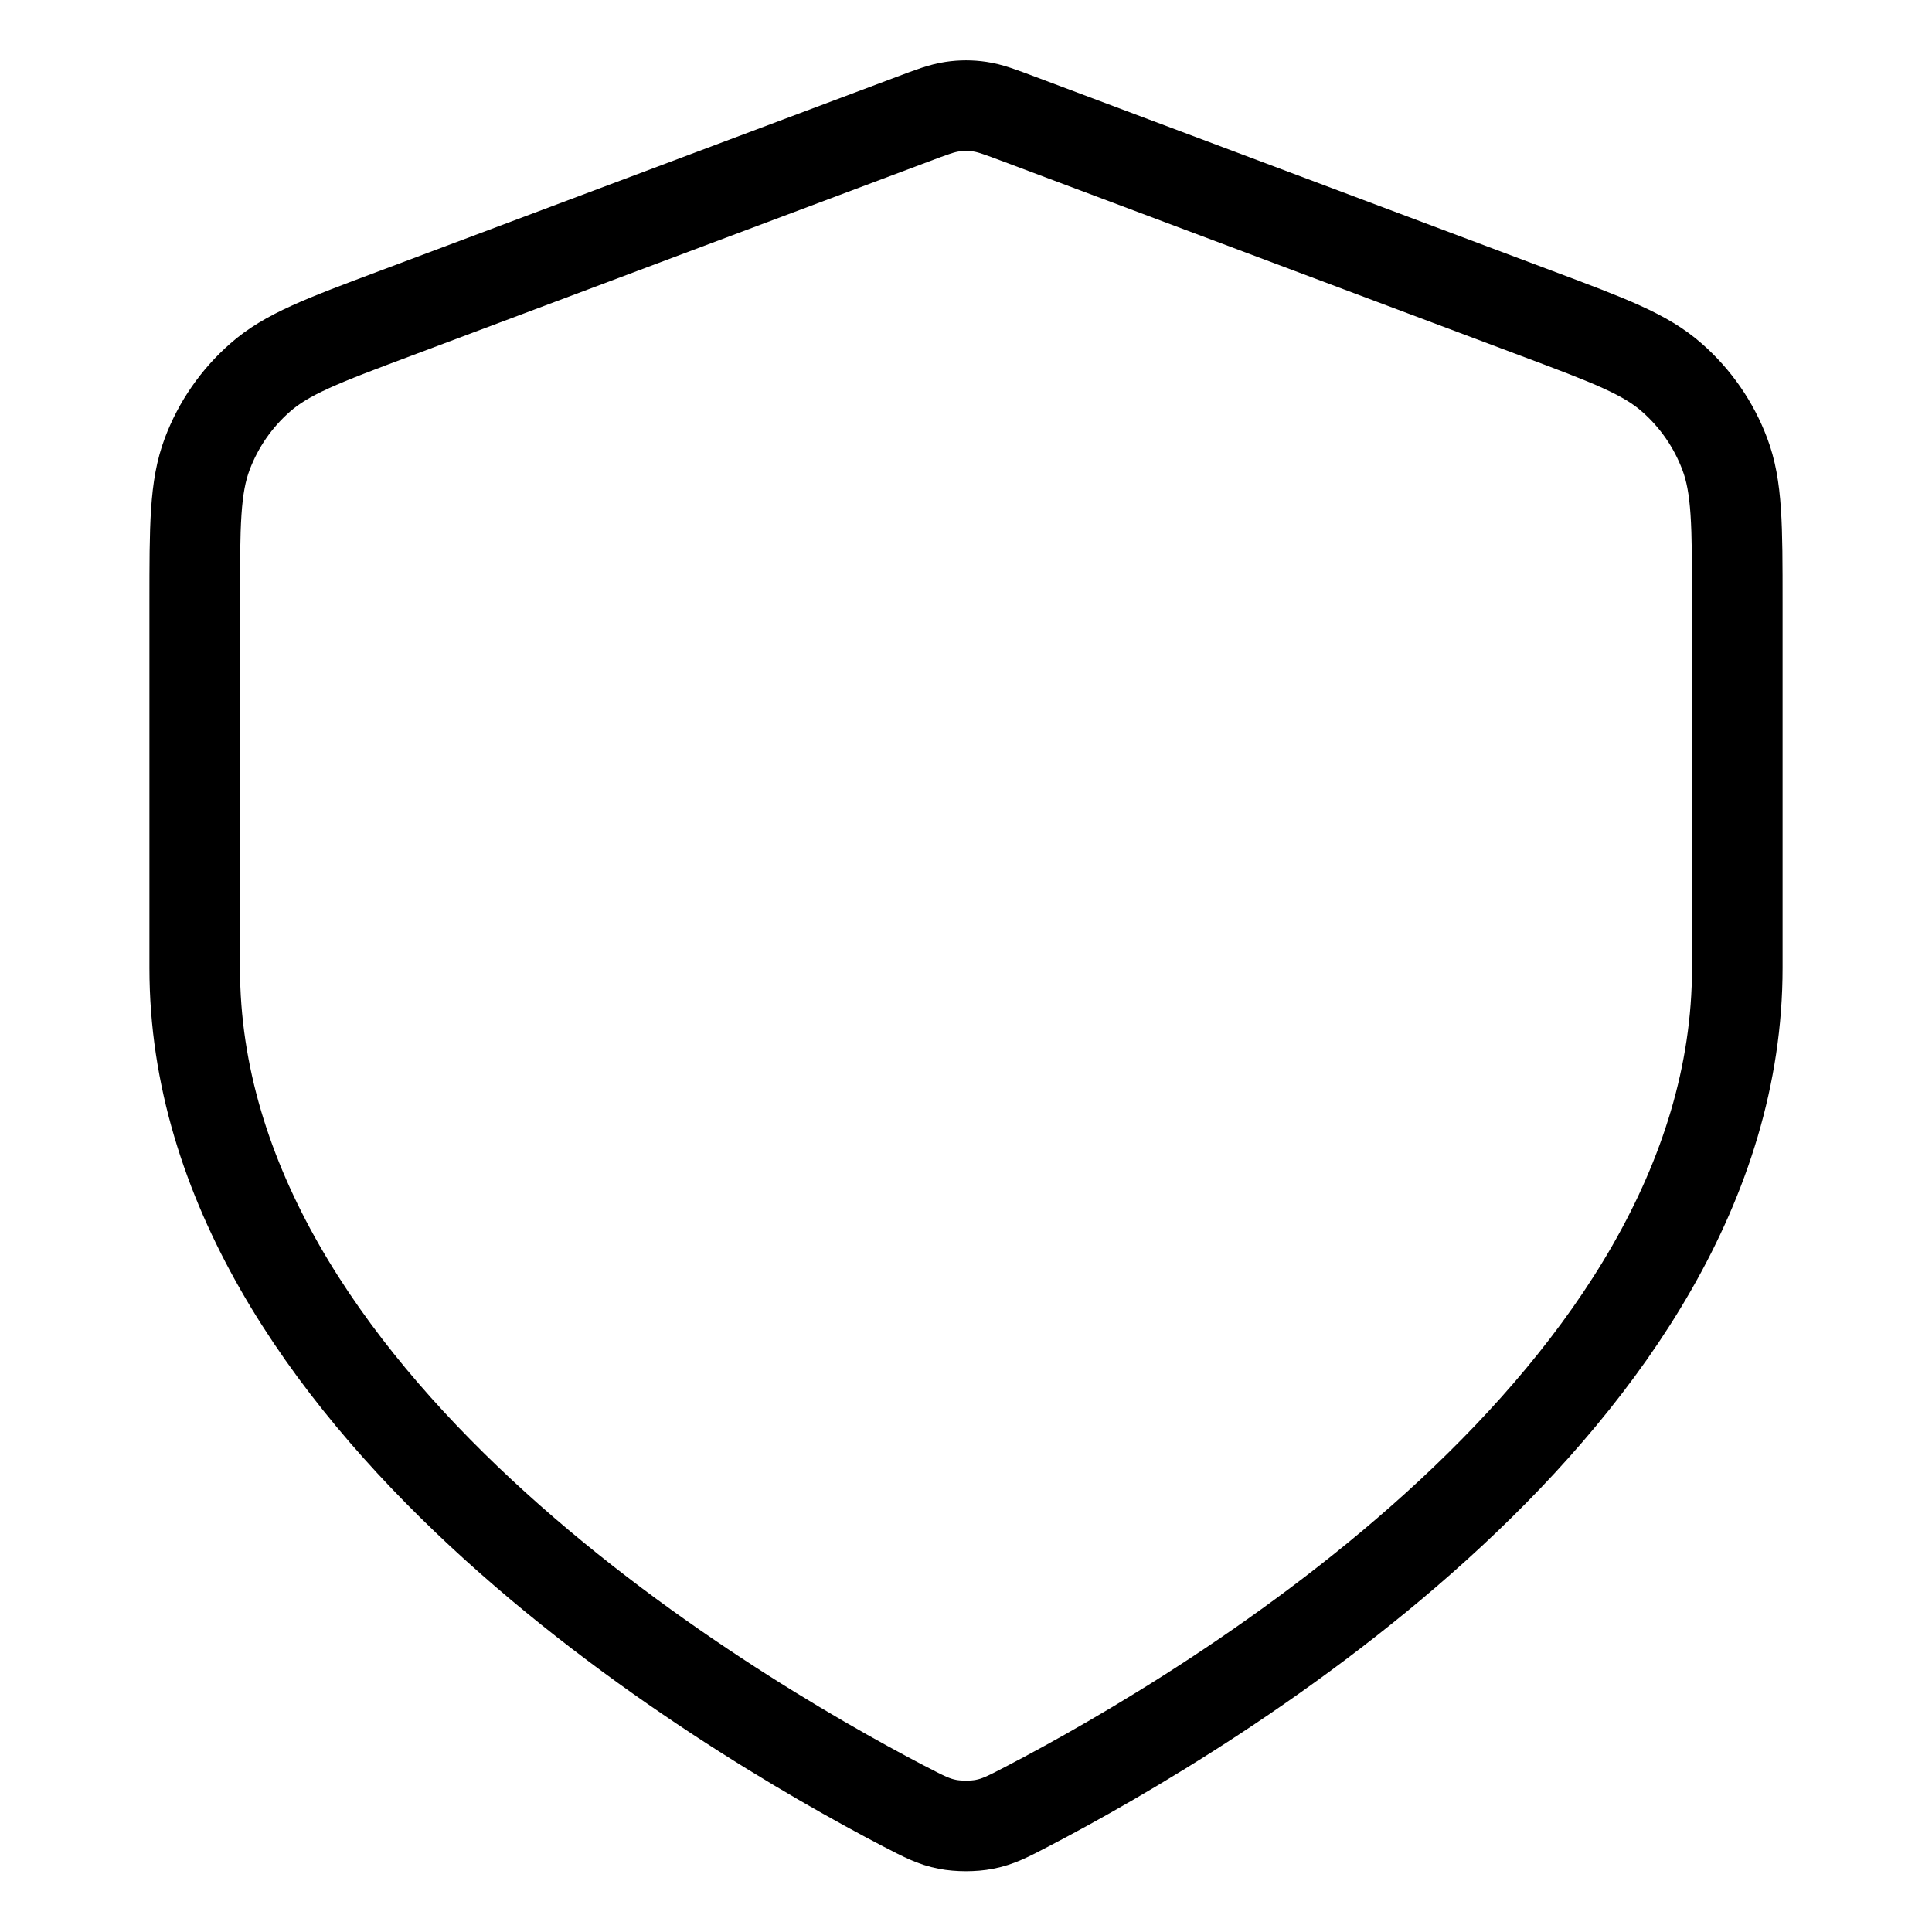 <?xml version="1.0" encoding="UTF-8" standalone="no"?>
<svg
   width="512"
   height="512"
   viewBox="0 0 15.36 15.36"
   fill="none"
   version="1.1"
   id="svg1"
   xmlns="http://www.w3.org/2000/svg"
   xmlns:svg="http://www.w3.org/2000/svg">
  <defs
     id="defs1" />
  <path
     d="m 7.188,14.36 c 0.157,0.082 0.236,0.123 0.345,0.144 0.085,0.017 0.208,0.017 0.293,0 0.109,-0.021 0.188,-0.062 0.345,-0.144 1.455,-0.759 5.641,-3.241 5.641,-6.665 v -2.903 c 0,-0.614 0,-0.921 -0.1,-1.184 C 13.624,3.375 13.48,3.167 13.293,3.003 13.082,2.816 12.795,2.708 12.221,2.493 L 8.111,0.95 C 7.951,0.89 7.872,0.86 7.79,0.848 c -0.073,-0.011 -0.147,-0.011 -0.219,0 -0.082,0.012 -0.162,0.042 -0.321,0.102 L 3.139,2.493 C 2.565,2.708 2.278,2.816 2.067,3.003 1.88,3.167 1.736,3.375 1.648,3.608 1.548,3.872 1.548,4.179 1.548,4.793 v 2.903 c 0,3.424 4.185,5.905 5.641,6.665 z"
     stroke="#000000"
     stroke-width="2"
     stroke-linecap="round"
     stroke-linejoin="round"
     id="path1"
     style="stroke-width:0.72;stroke-dasharray:none" />
</svg>
